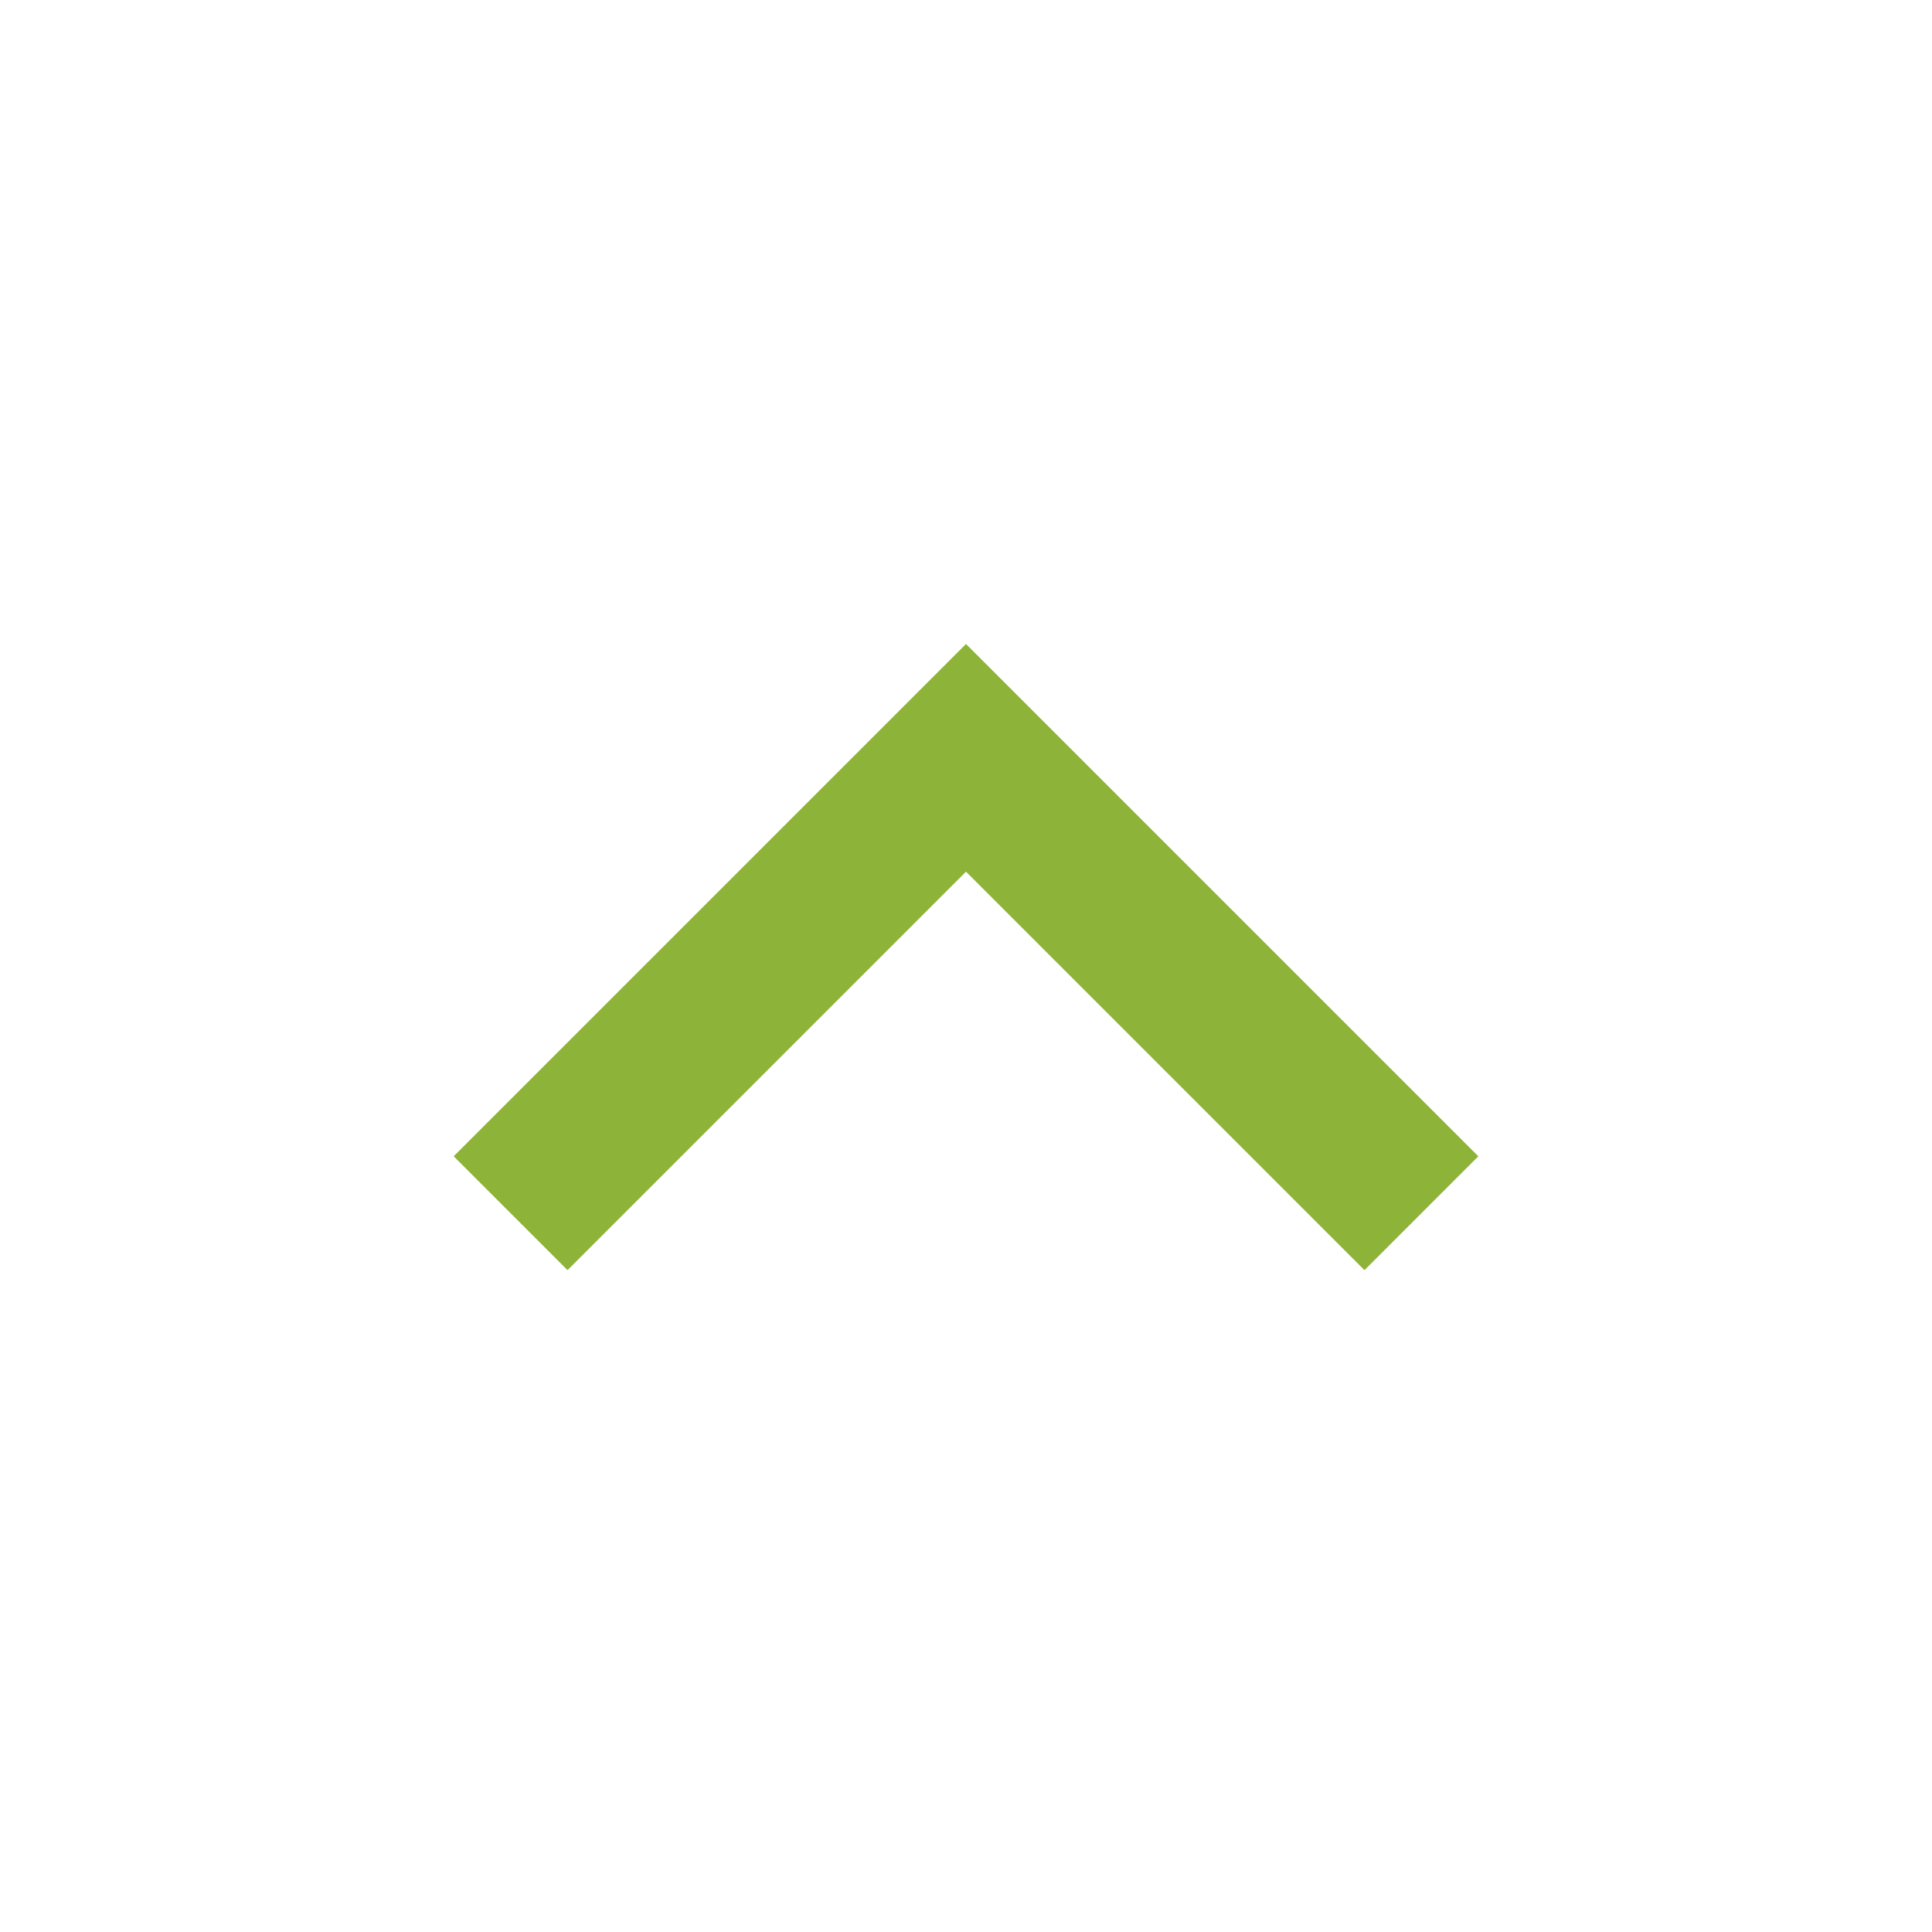 <svg width="40" height="40" viewBox="0 0 40 40" fill="none" xmlns="http://www.w3.org/2000/svg">
<path d="M20 18.047L11.75 26.297L9.393 23.94L20 13.333L30.607 23.94L28.25 26.297L20 18.047Z" fill="#8DB338"/>
</svg>
